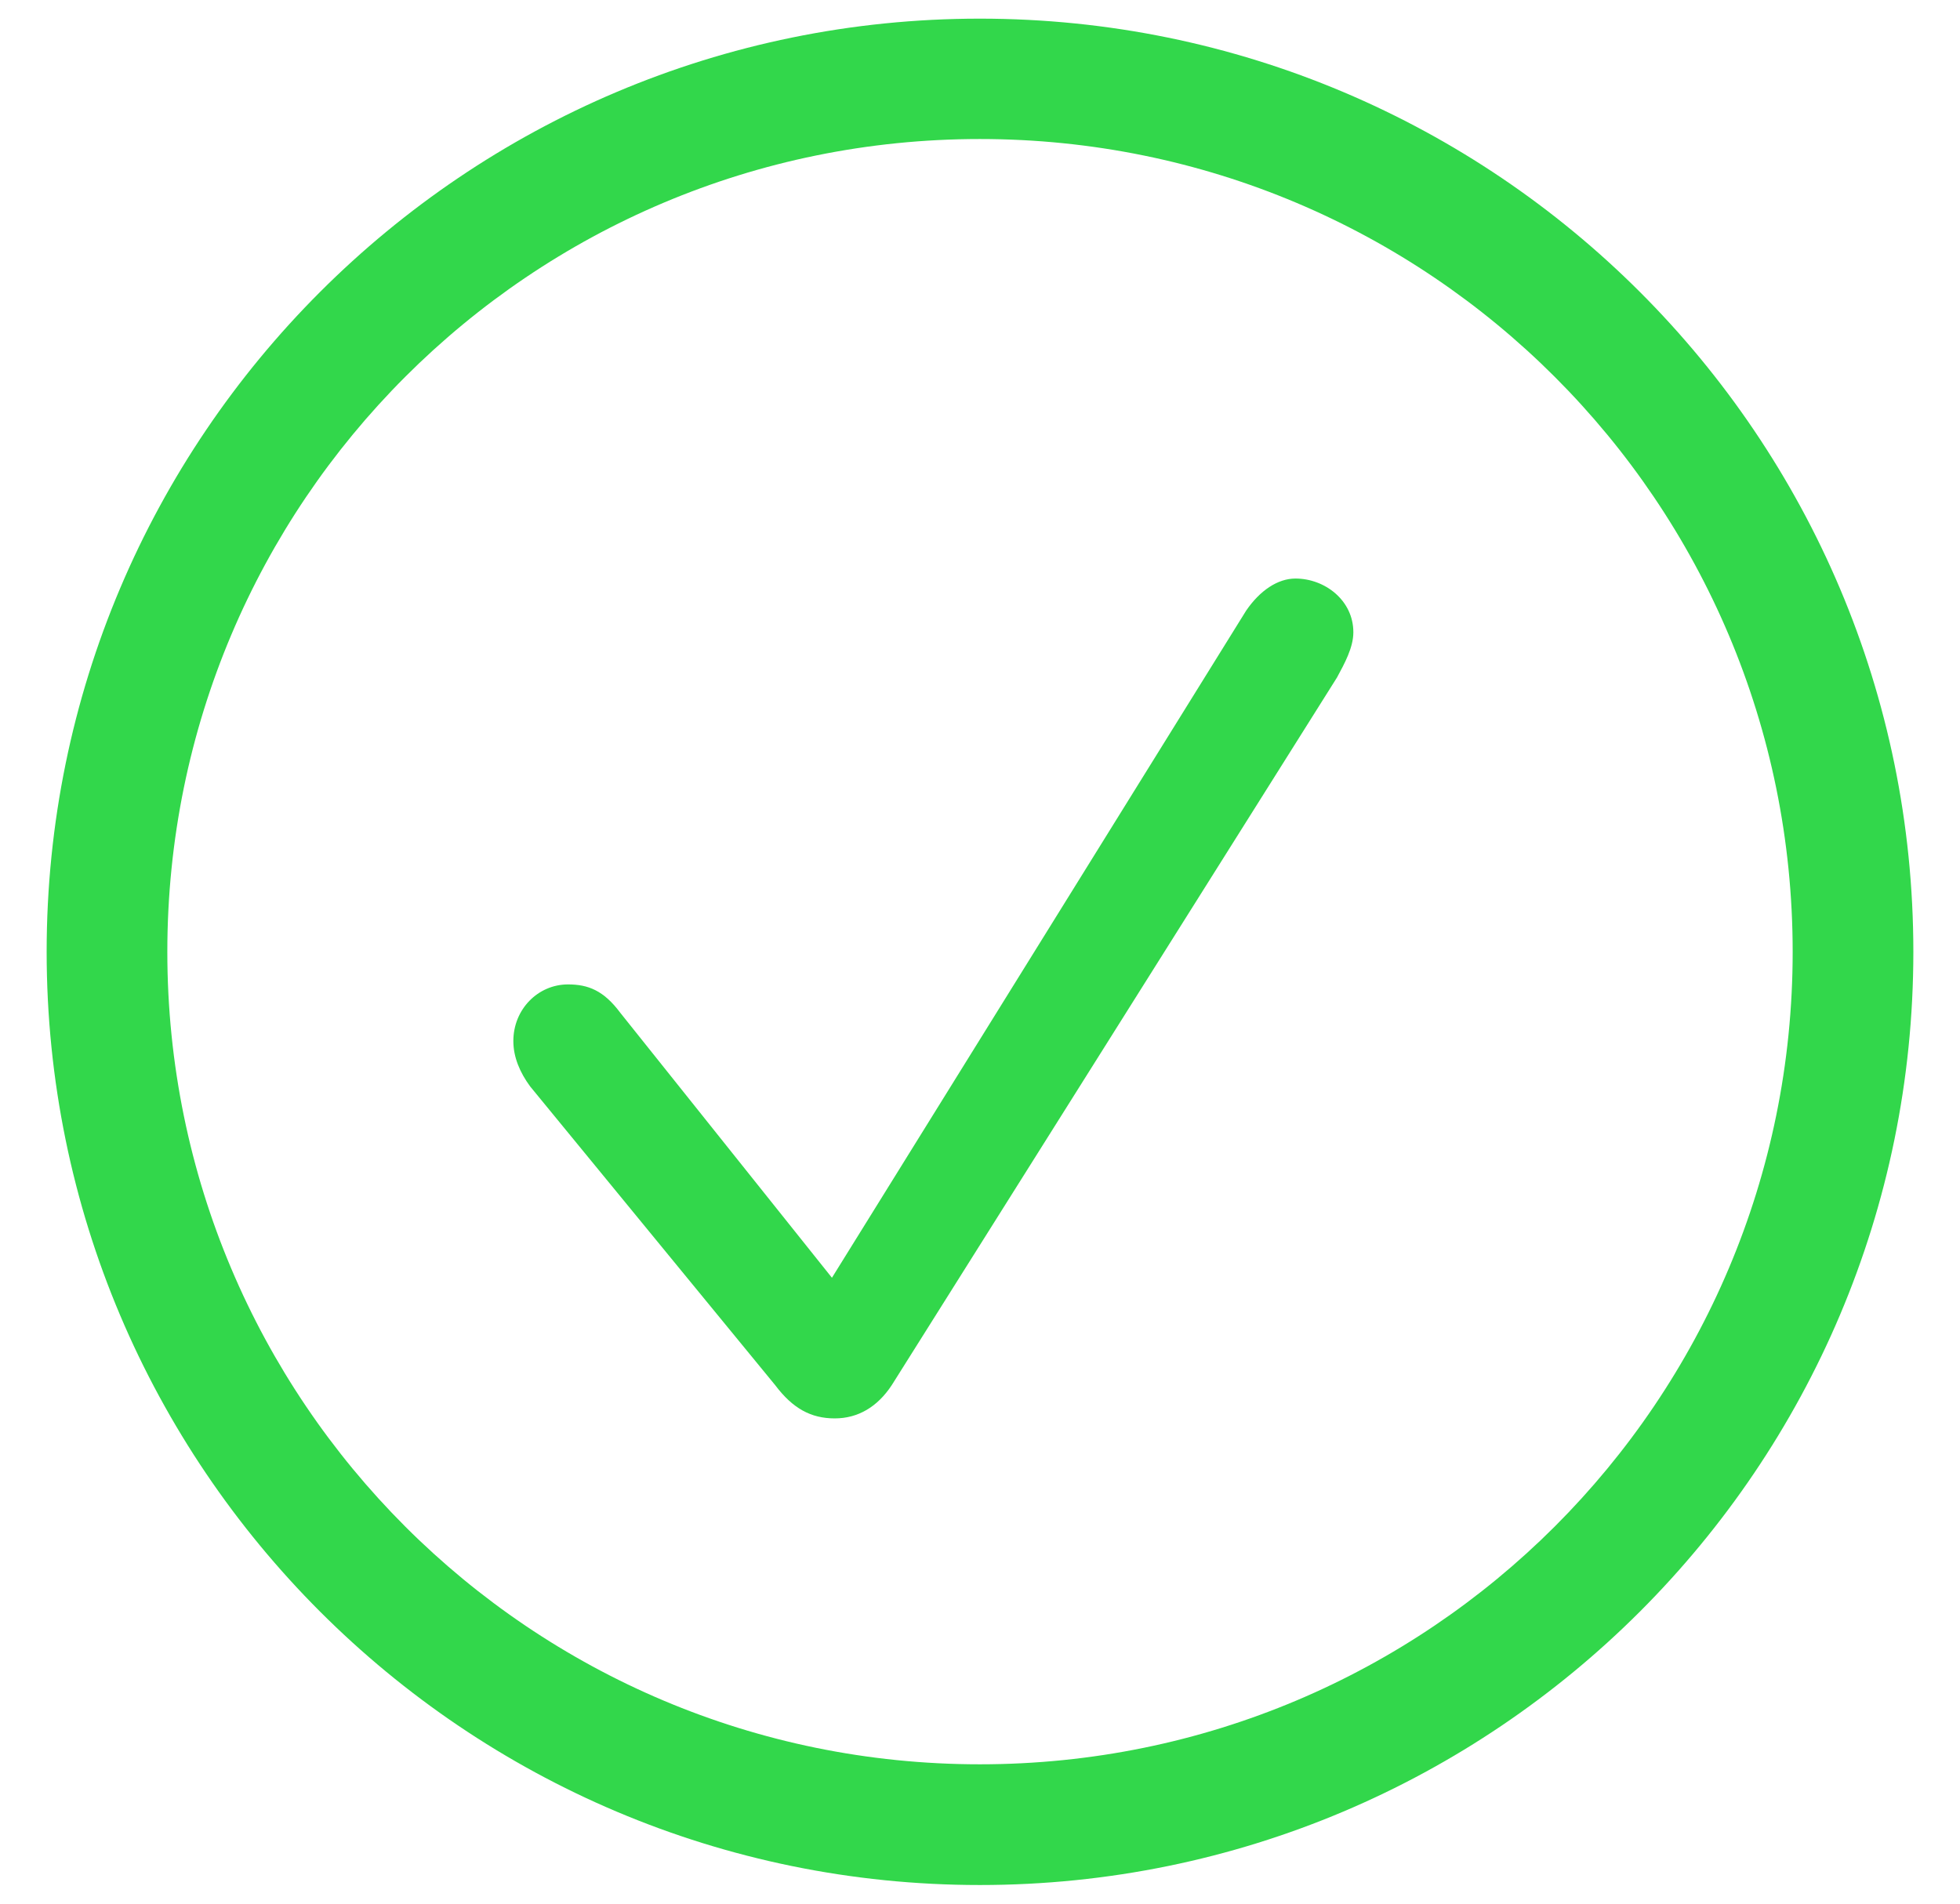 <svg width="35" height="34" viewBox="0 0 35 34" fill="none" xmlns="http://www.w3.org/2000/svg">
<path d="M17.497 33.667C26.702 33.667 34.167 26.201 34.167 17C34.167 7.794 26.702 0.333 17.497 0.333C8.298 0.333 0.833 7.794 0.833 17C0.833 26.201 8.298 33.667 17.497 33.667ZM17.497 31.511C9.477 31.511 2.988 25.021 2.988 17C2.988 8.973 9.477 2.483 17.497 2.483C25.523 2.483 32.012 8.973 32.012 17C32.012 25.021 25.523 31.511 17.497 31.511Z" fill="#32D74B"/>
<path d="M14.906 25.333C15.32 25.333 15.667 25.129 15.923 24.741L23.875 12.1C24.01 11.85 24.167 11.566 24.167 11.292C24.167 10.723 23.659 10.333 23.133 10.333C22.816 10.333 22.497 10.548 22.252 10.907L14.856 22.821L11.076 18.088C10.78 17.69 10.501 17.582 10.143 17.582C9.607 17.582 9.167 18.026 9.167 18.593C9.167 18.882 9.284 19.155 9.467 19.404L13.844 24.741C14.157 25.157 14.483 25.333 14.906 25.333Z" fill="#32D74B"/>
</svg>
